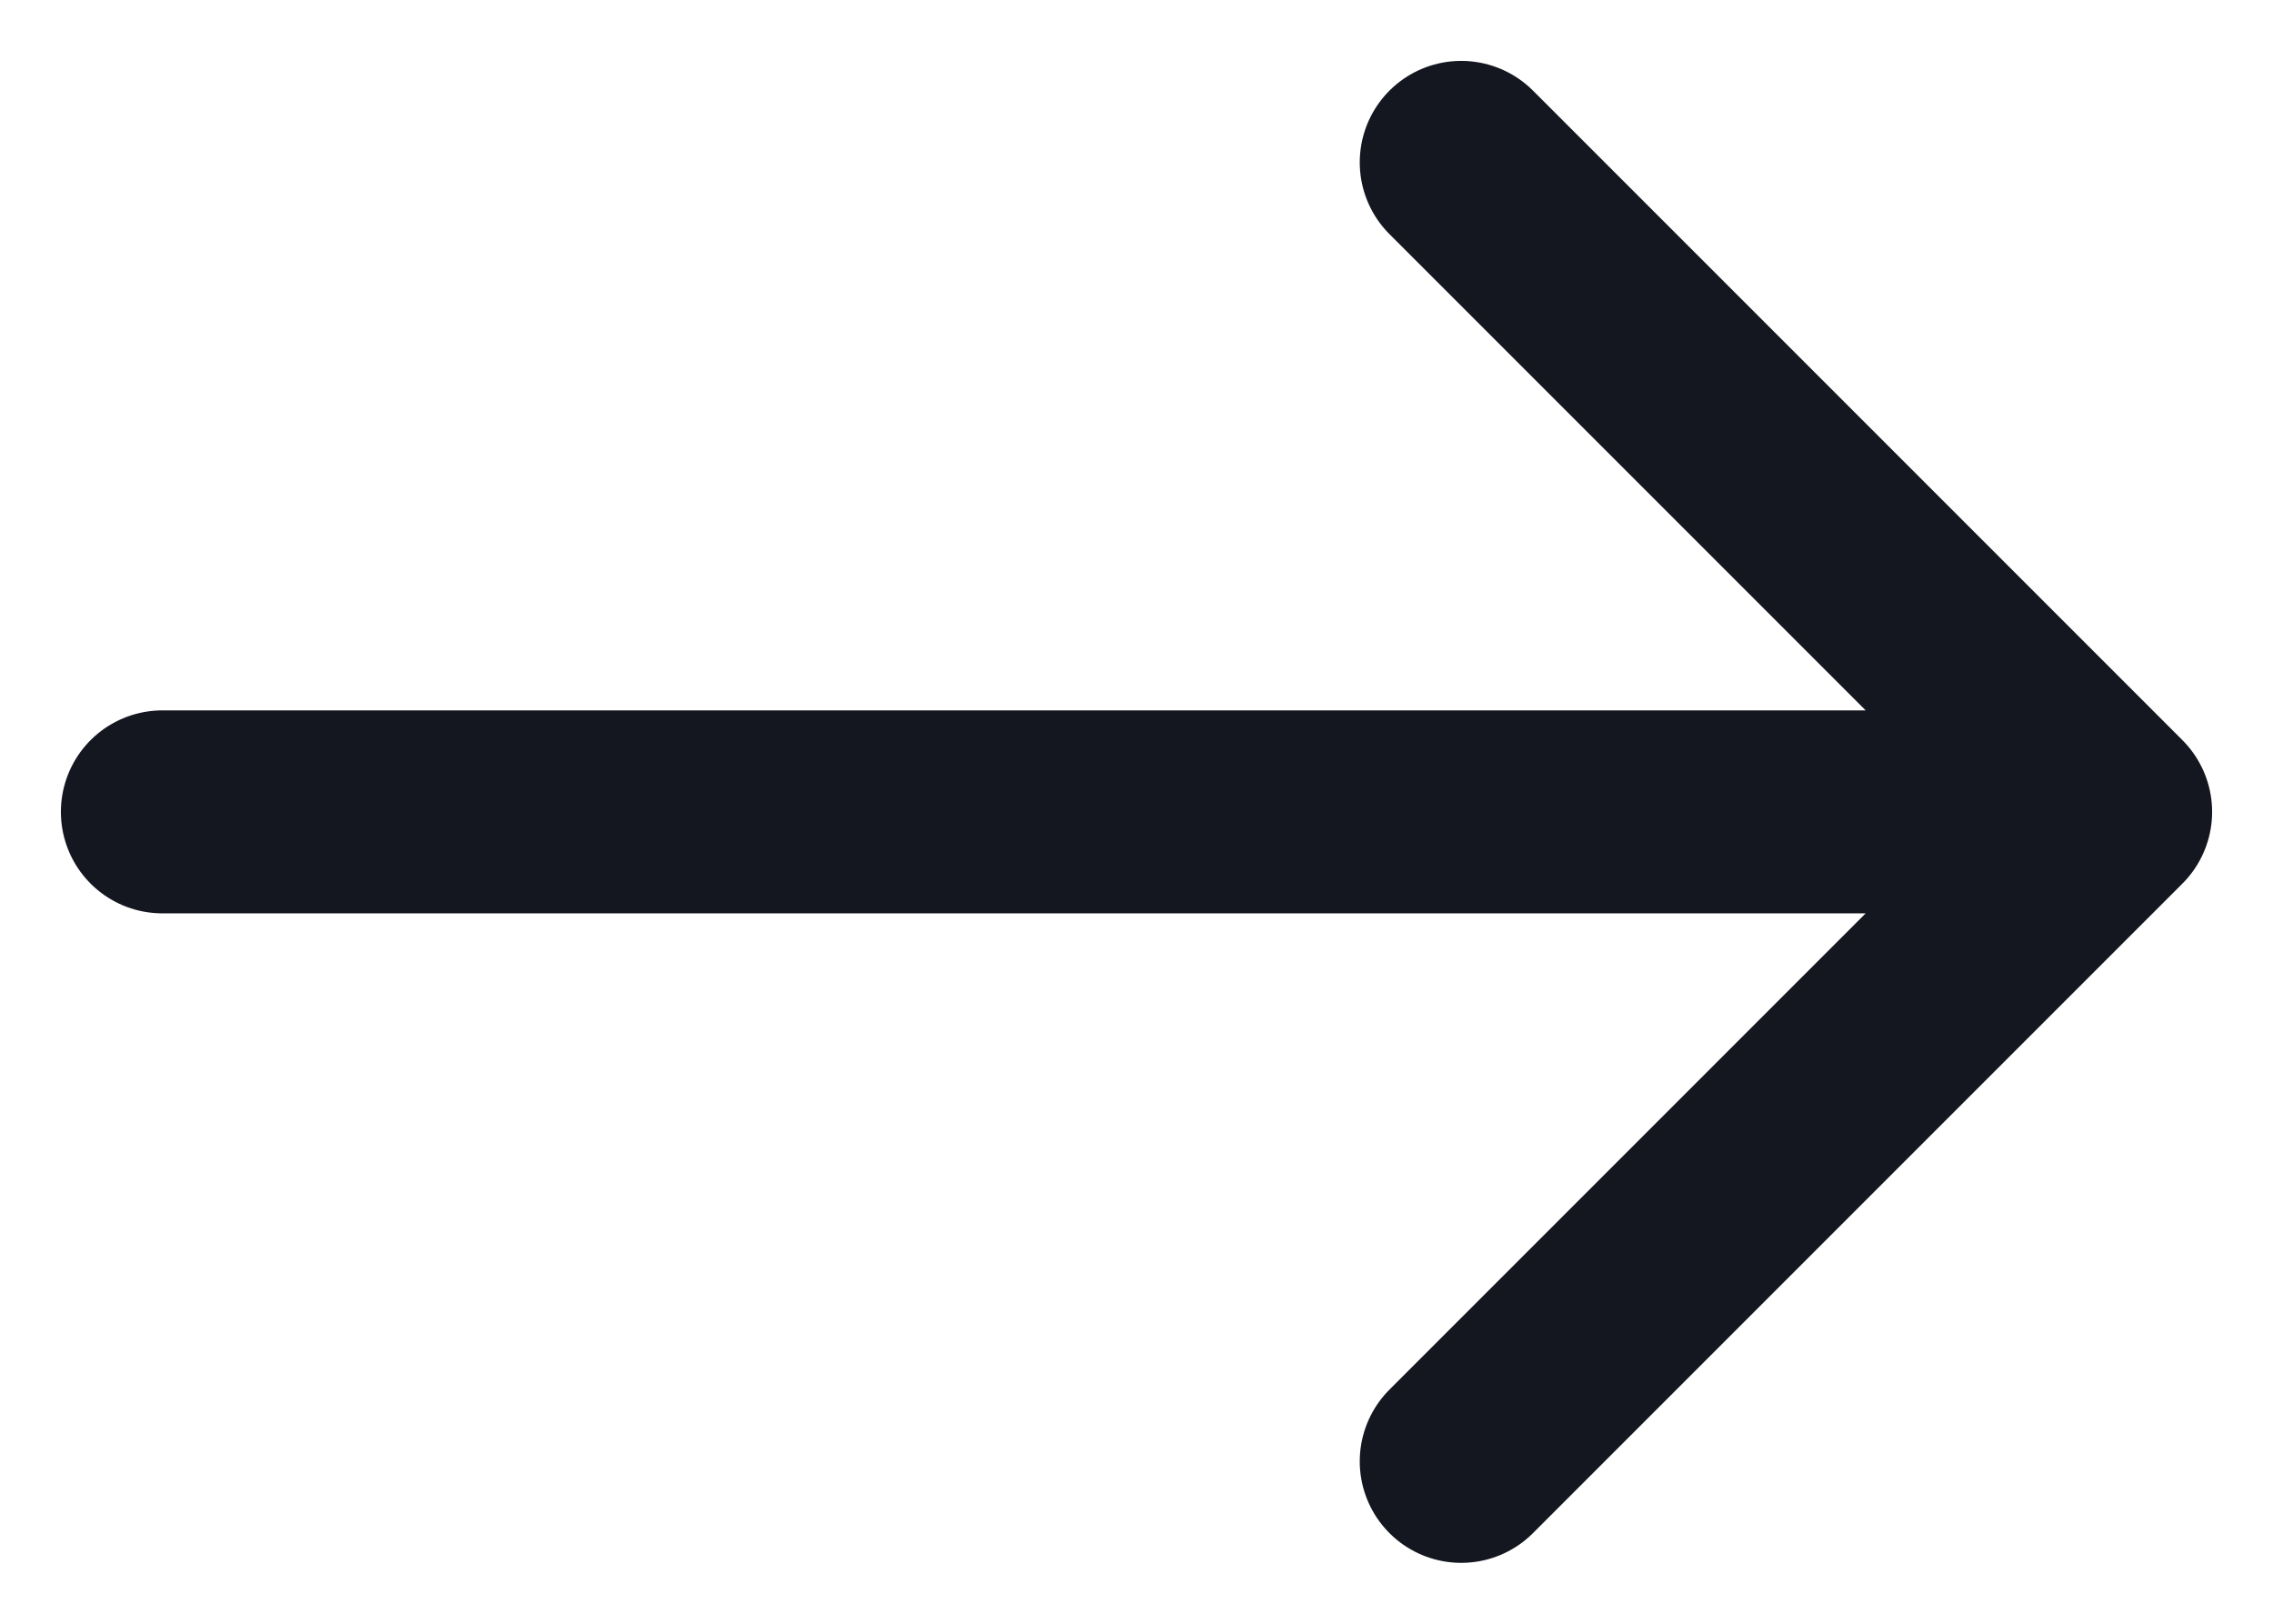 <svg width="14" height="10" viewBox="0 0 14 10" fill="none" xmlns="http://www.w3.org/2000/svg">
<path d="M1 5L13 5M13 5L9 9M13 5L9 1" stroke="#14171F" stroke-width="1.25" stroke-linecap="round"/>
</svg>
